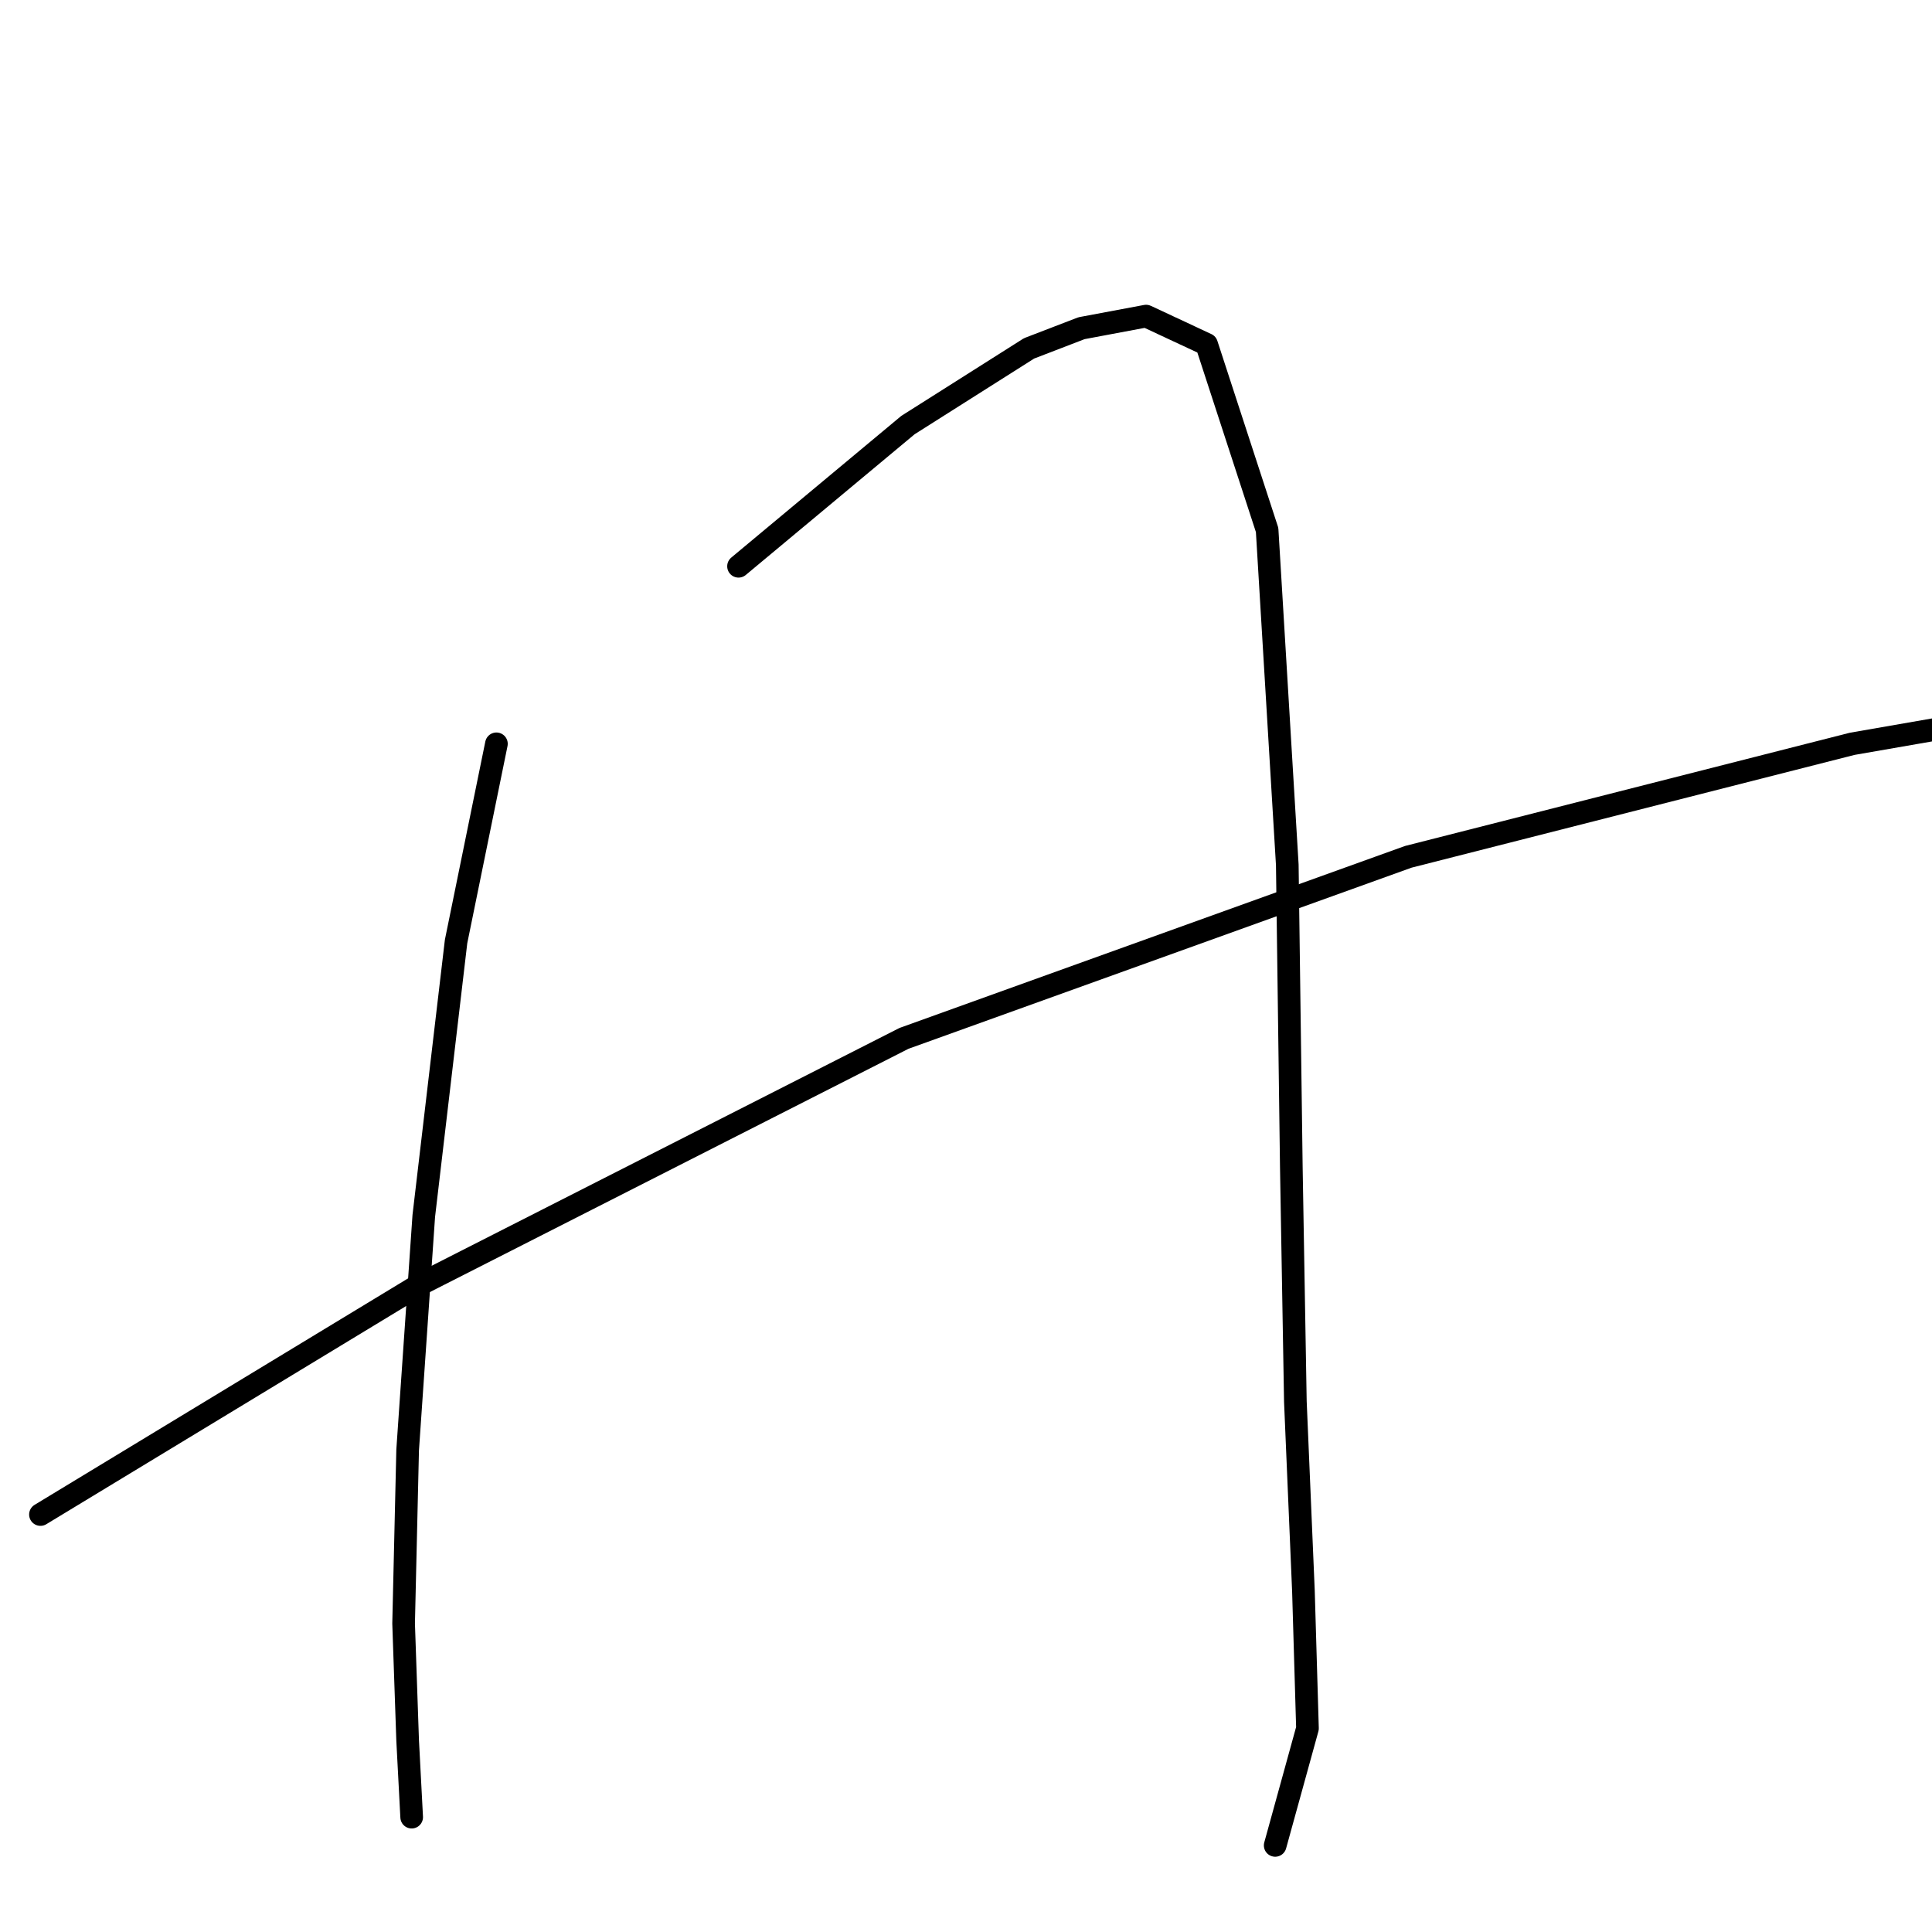 <?xml version="1.0" standalone="no"?>
    <svg width="256" height="256" xmlns="http://www.w3.org/2000/svg" version="1.1">
    <polyline stroke="black" stroke-width="3" stroke-linecap="round" fill="transparent" stroke-linejoin="round" points="65.778 98.56 60.431 124.759 56.153 161.117 54.015 192.128 53.48 215.119 54.015 230.624 54.549 240.783 54.549 240.783 " />
        <polyline stroke="black" stroke-width="3" stroke-linecap="round" fill="transparent" stroke-linejoin="round" points="97.858 75.035 120.314 56.321 136.354 46.163 143.305 43.489 151.86 41.885 159.88 45.628 167.9 70.223 170.573 114.601 171.108 154.701 171.643 185.712 172.712 210.842 173.247 229.02 168.969 244.526 168.969 244.526 " />
        <polyline stroke="black" stroke-width="3" stroke-linecap="round" fill="transparent" stroke-linejoin="round" points="5.36 200.683 55.619 170.207 119.779 137.591 186.613 113.531 245.427 98.56 282.32 92.144 282.32 92.144 " />
        </svg>